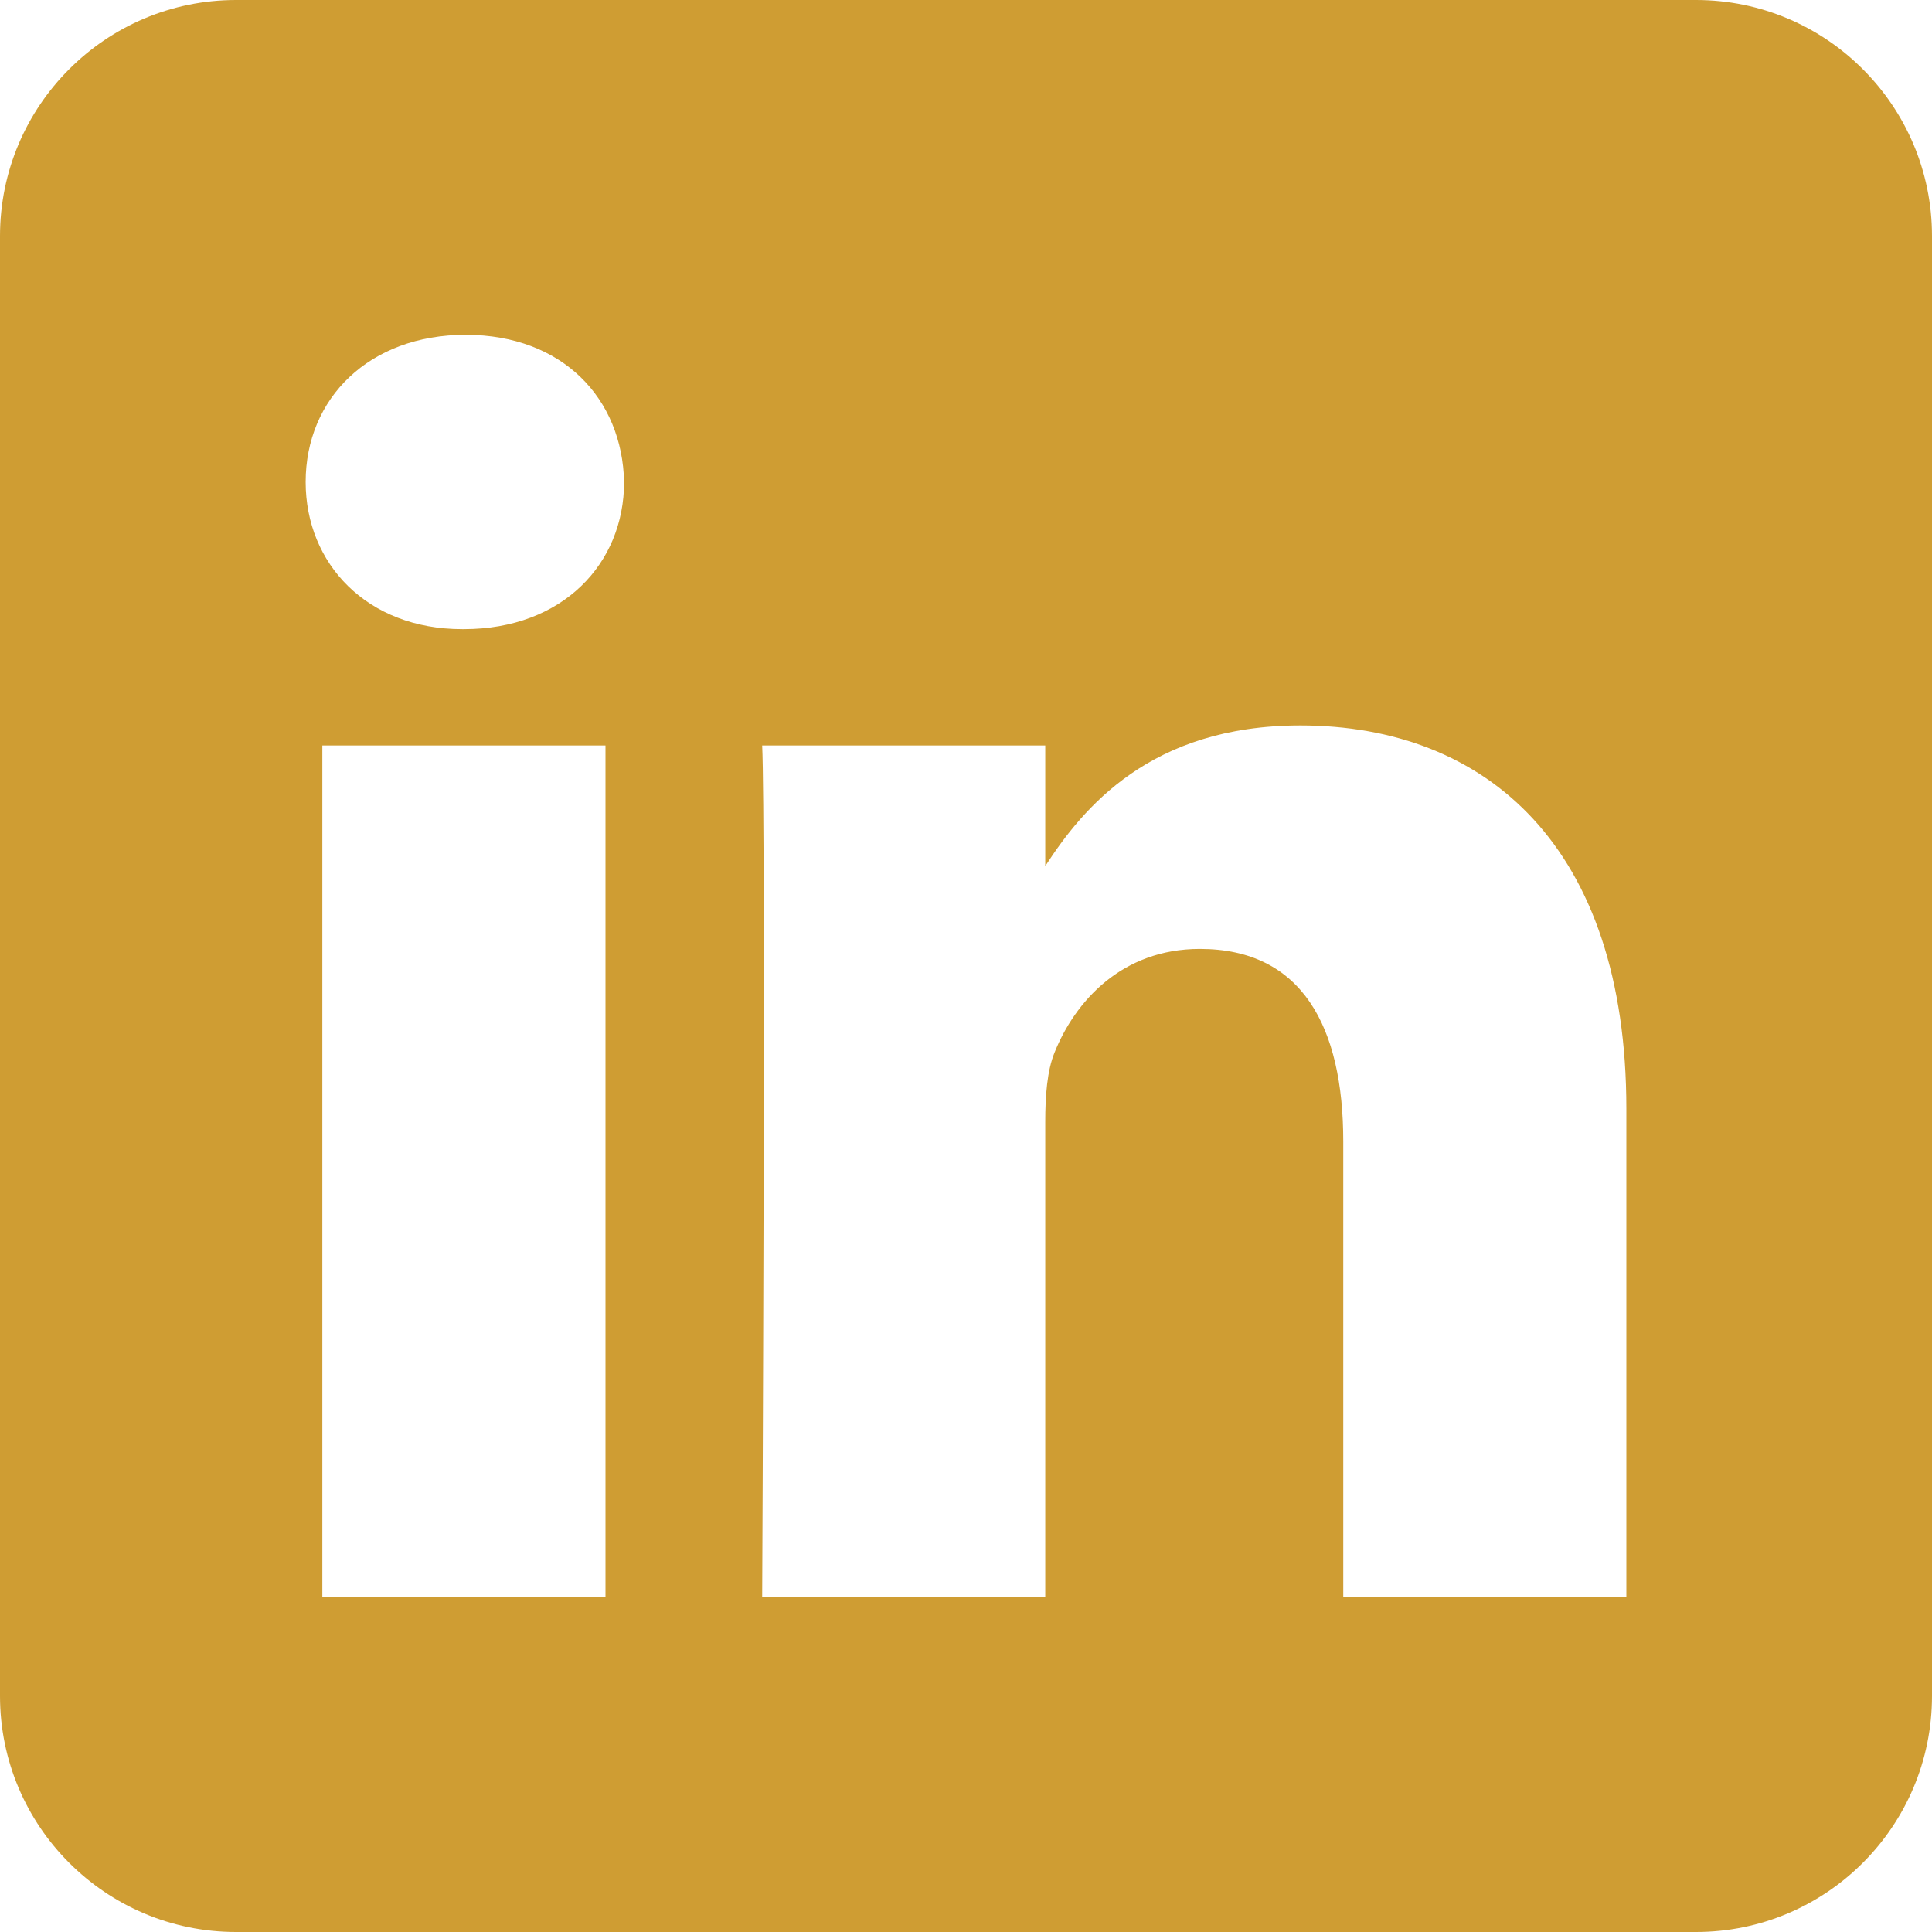 <?xml version="1.0" encoding="utf-8"?>
<svg viewBox="86.258 101.392 100 100" xmlns="http://www.w3.org/2000/svg">
  <path d="M 174.041 101.392 C 180.784 101.392 186.258 106.867 186.258 113.61 L 186.258 189.175 C 186.258 195.918 180.784 201.392 174.041 201.392 L 98.476 201.392 C 91.733 201.392 86.258 195.918 86.258 189.175 L 86.258 113.61 C 86.258 106.867 91.733 101.392 98.476 101.392 L 174.041 101.392 Z M 117.598 184.064 L 117.598 139.979 L 102.942 139.979 L 102.942 184.064 L 117.598 184.064 Z M 170.438 184.064 L 170.438 158.783 C 170.438 145.241 163.208 138.942 153.567 138.942 C 145.793 138.942 142.31 143.217 140.36 146.22 L 140.36 139.979 L 125.708 139.979 C 125.902 144.115 125.708 184.064 125.708 184.064 L 140.36 184.064 L 140.36 159.444 C 140.36 158.126 140.455 156.808 140.843 155.866 C 141.901 153.235 144.314 150.508 148.362 150.508 C 153.662 150.508 155.785 154.553 155.785 160.476 L 155.785 184.064 L 170.438 184.064 Z M 110.369 118.721 C 105.355 118.721 102.079 122.018 102.079 126.339 C 102.079 130.569 105.255 133.956 110.175 133.956 L 110.27 133.956 C 115.38 133.956 118.561 130.569 118.561 126.339 C 118.467 122.024 115.389 118.73 110.369 118.721 Z" style="fill: rgb(207, 157, 51);"/>
</svg>